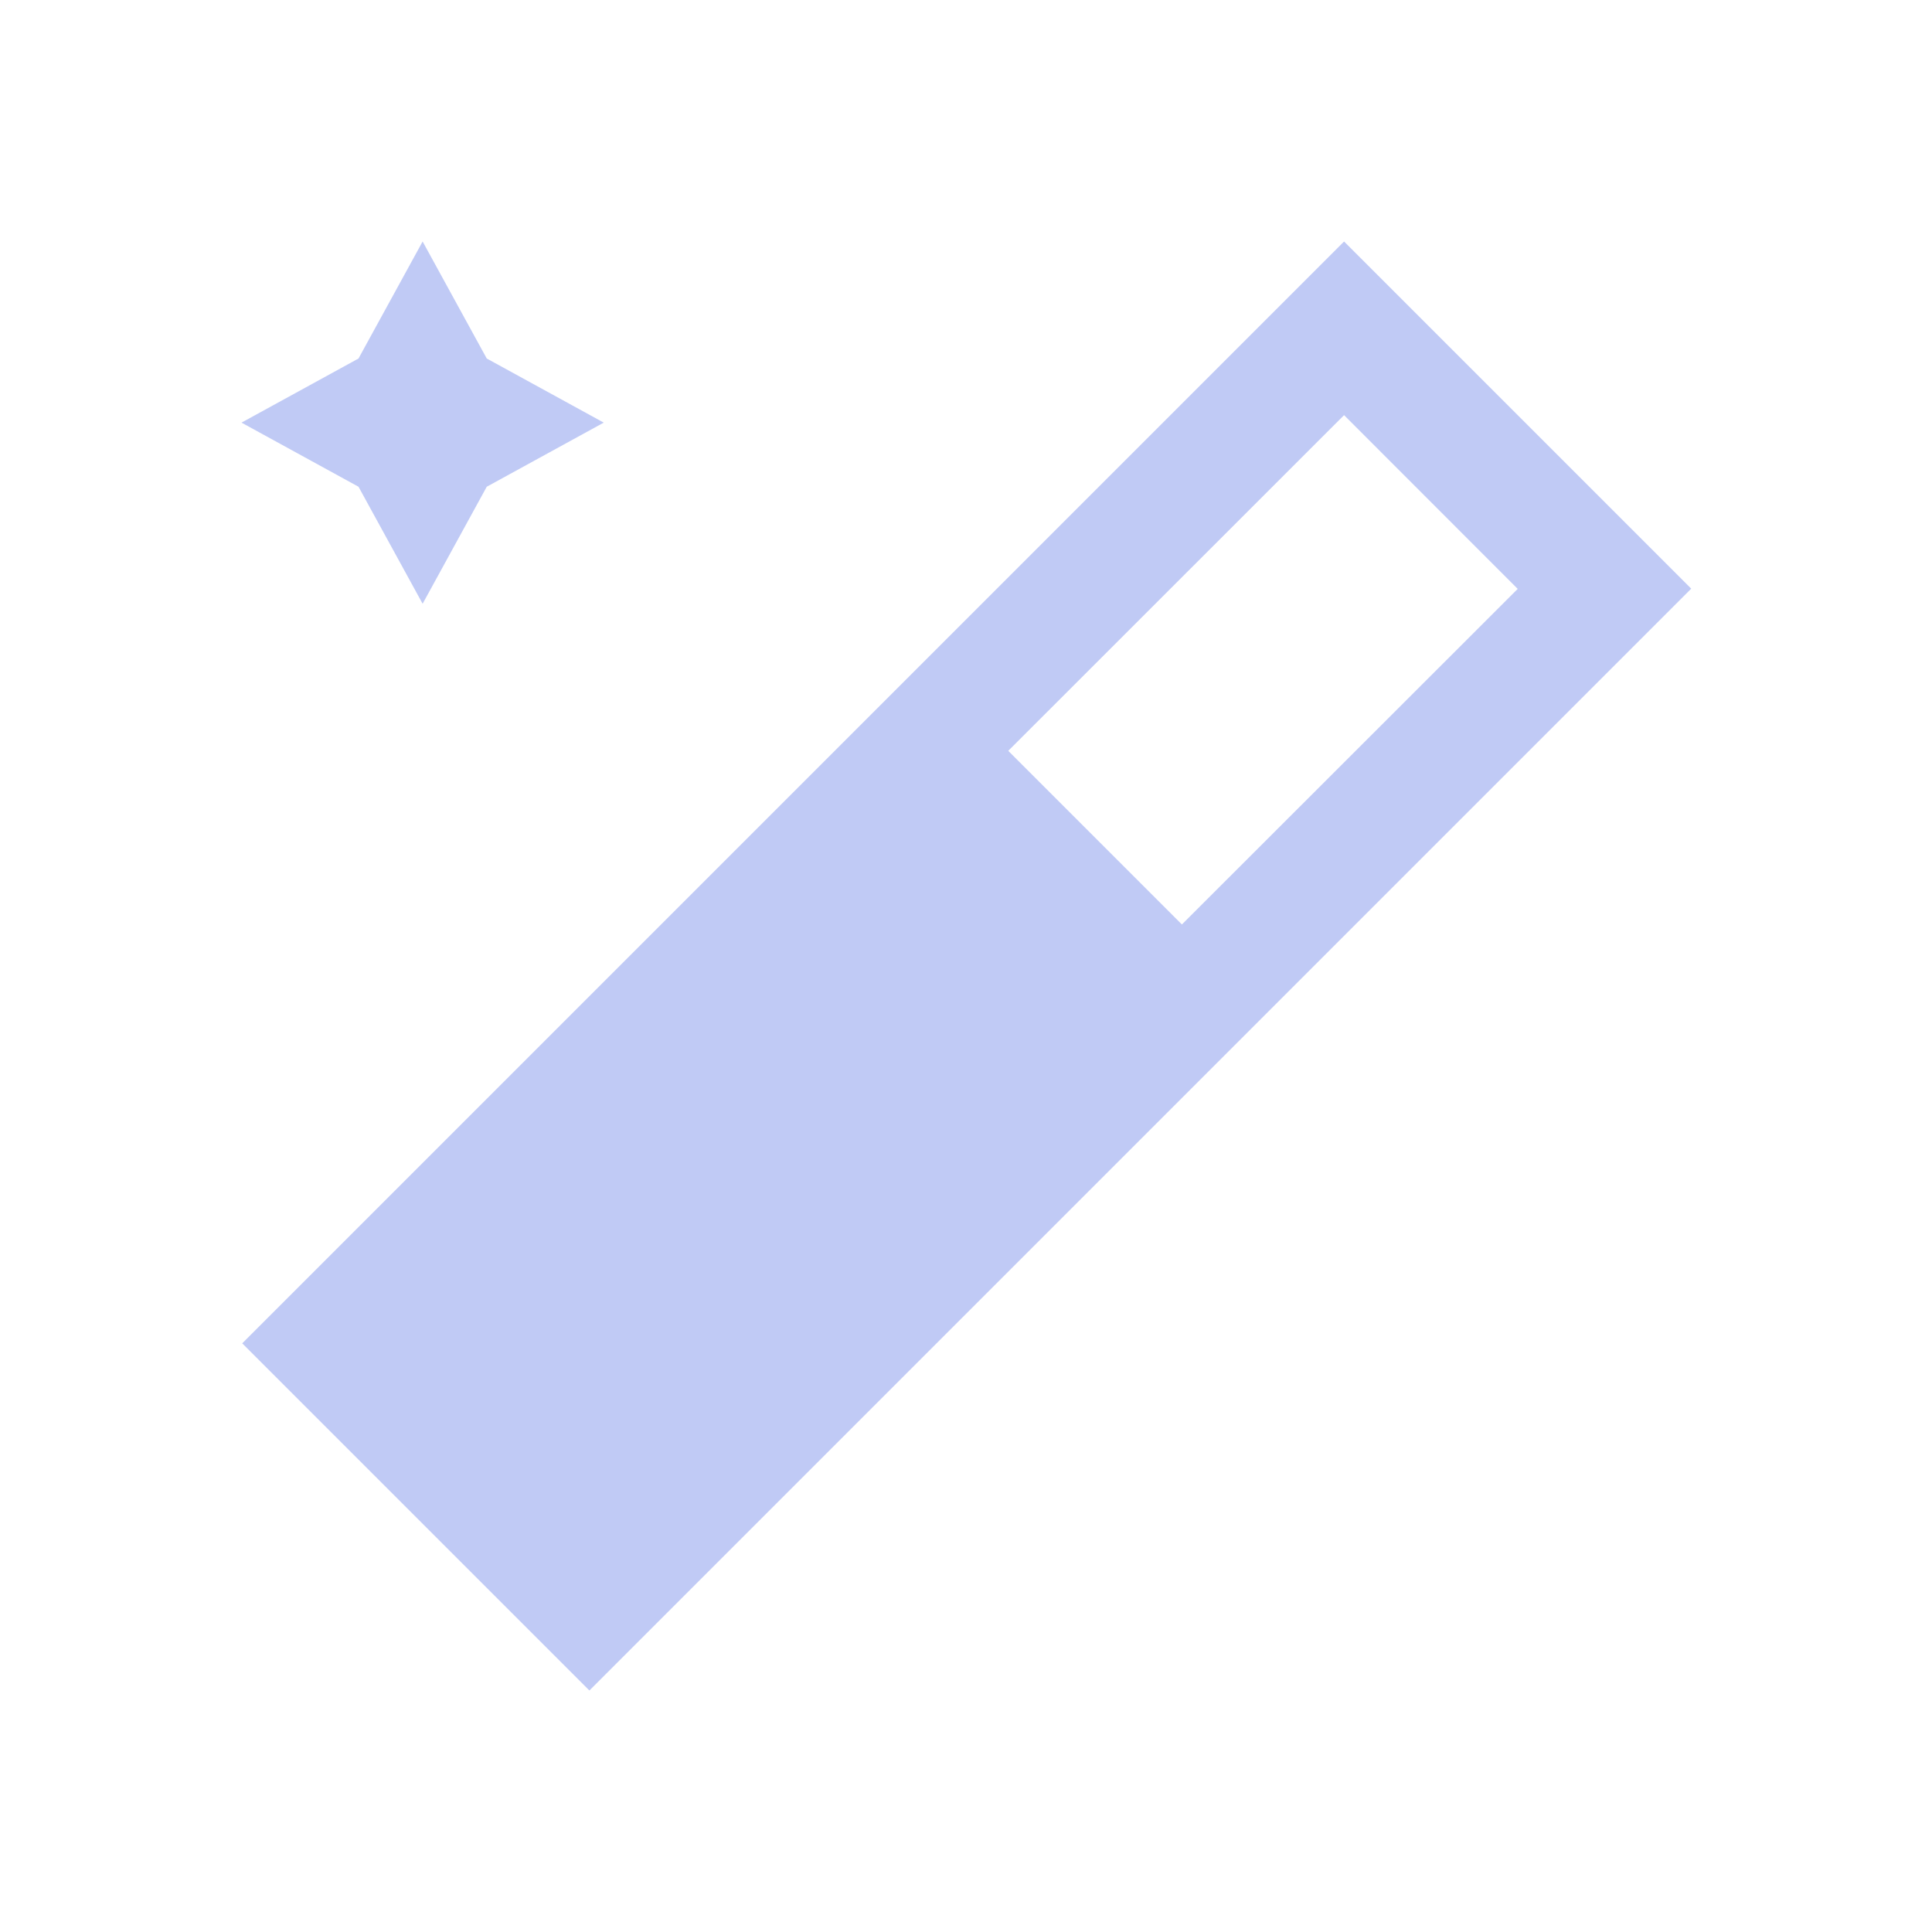 <svg xmlns="http://www.w3.org/2000/svg" viewBox="0 0 16 16">
  <defs id="defs3051">
    <style type="text/css" id="current-color-scheme">
      .ColorScheme-Text {
        color:#c0caf5;
      }
      </style>
  </defs>
 <path style="fill:currentColor;fill-opacity:1;stroke:none" 
     d="m3.5 2l-.531.969-.969.531.969.531.531.969.531-.969.969-.531-.969-.531zm7.631 0l-9.125 9.125 2.875 2.875 9.125-9.125zm0 1.438l1.438 1.439-2.781 2.779-1.438-1.438z"
     class="ColorScheme-Text"
     />
</svg>
